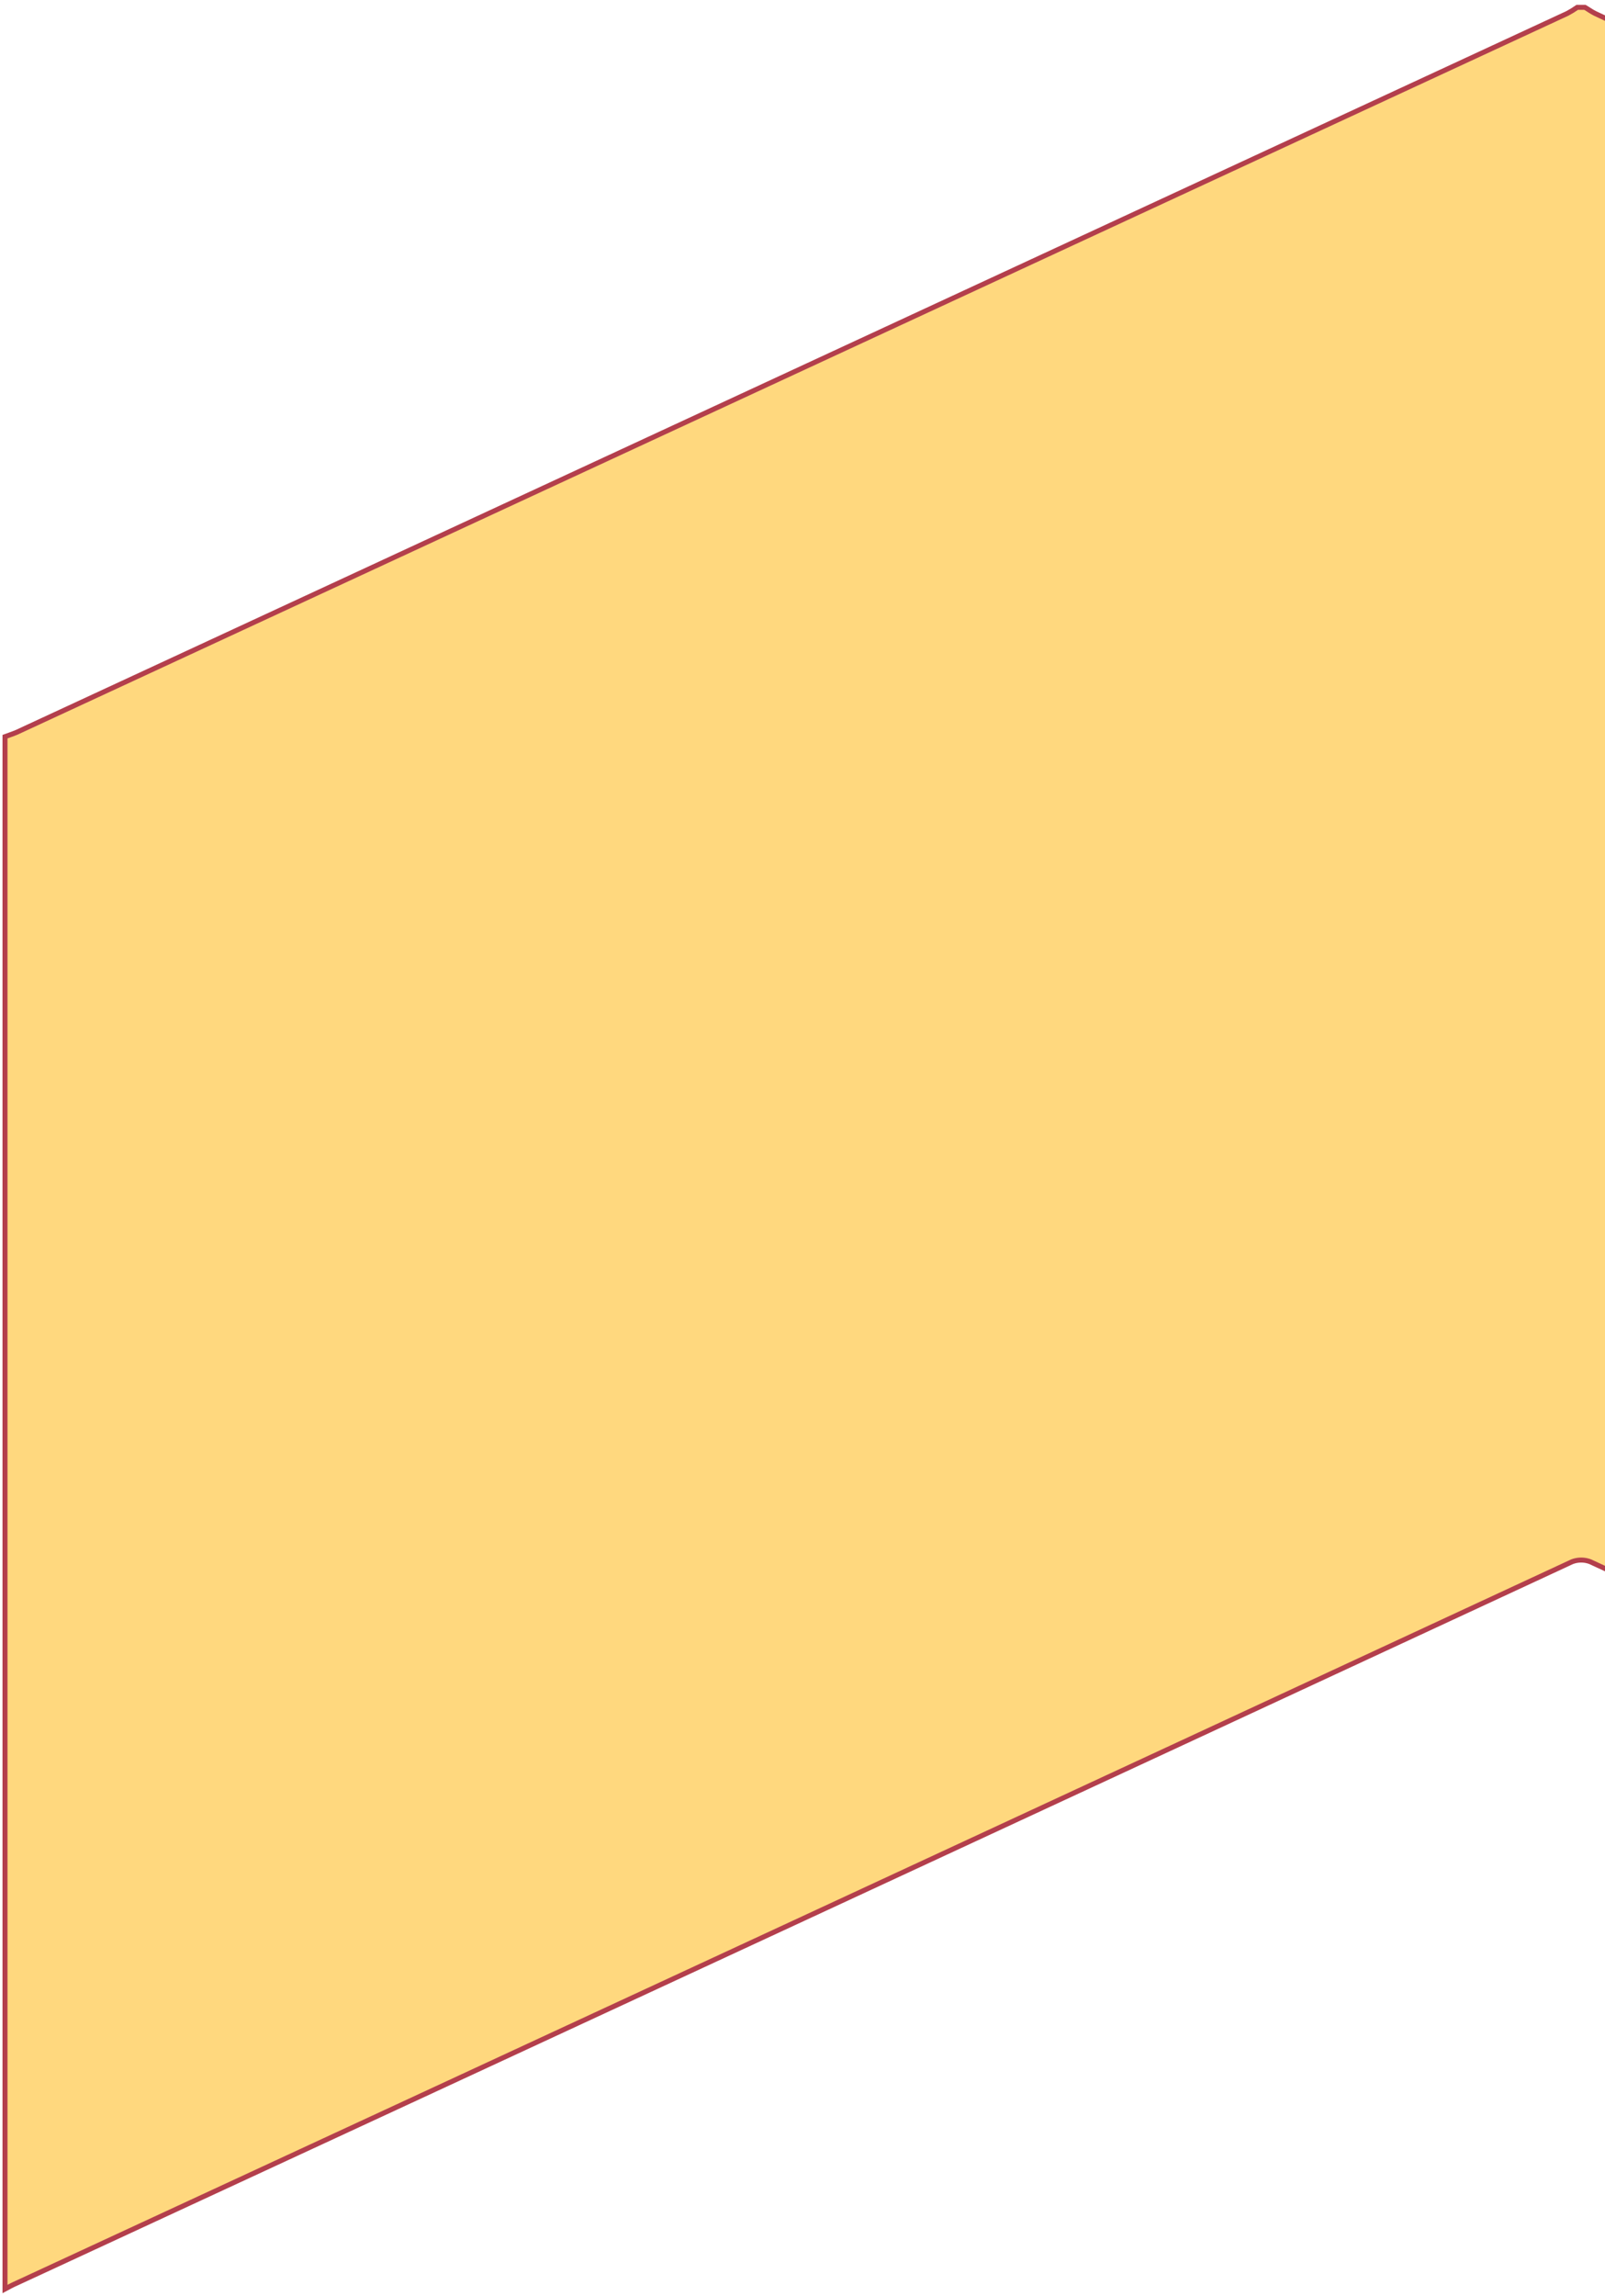 <svg width="321" height="459" viewBox="0 0 321 459" fill="none" xmlns="http://www.w3.org/2000/svg">
<path d="M631.543 149.136C631.543 172.157 631.543 433.039 631.543 456.061C631.543 456.382 631.543 456.74 631.543 457.347C630.497 456.918 629.595 456.597 628.766 456.204C525.388 408.302 422.011 360.401 318.633 312.5C317.898 312.103 317.073 311.895 316.235 311.895C315.397 311.895 314.573 312.103 313.837 312.5C210.46 360.497 106.986 408.469 3.416 456.418C2.587 456.775 1.793 457.204 1 457.633V147.277C1.757 146.991 2.551 146.741 3.308 146.419L313.477 2.68C314.163 2.317 314.826 1.911 315.46 1.465H316.975C317.66 1.858 318.273 2.323 318.994 2.68L631.543 149.136Z" fill="#FFD87E" stroke="#B33F4C" stroke-miterlimit="10"/>
</svg>
